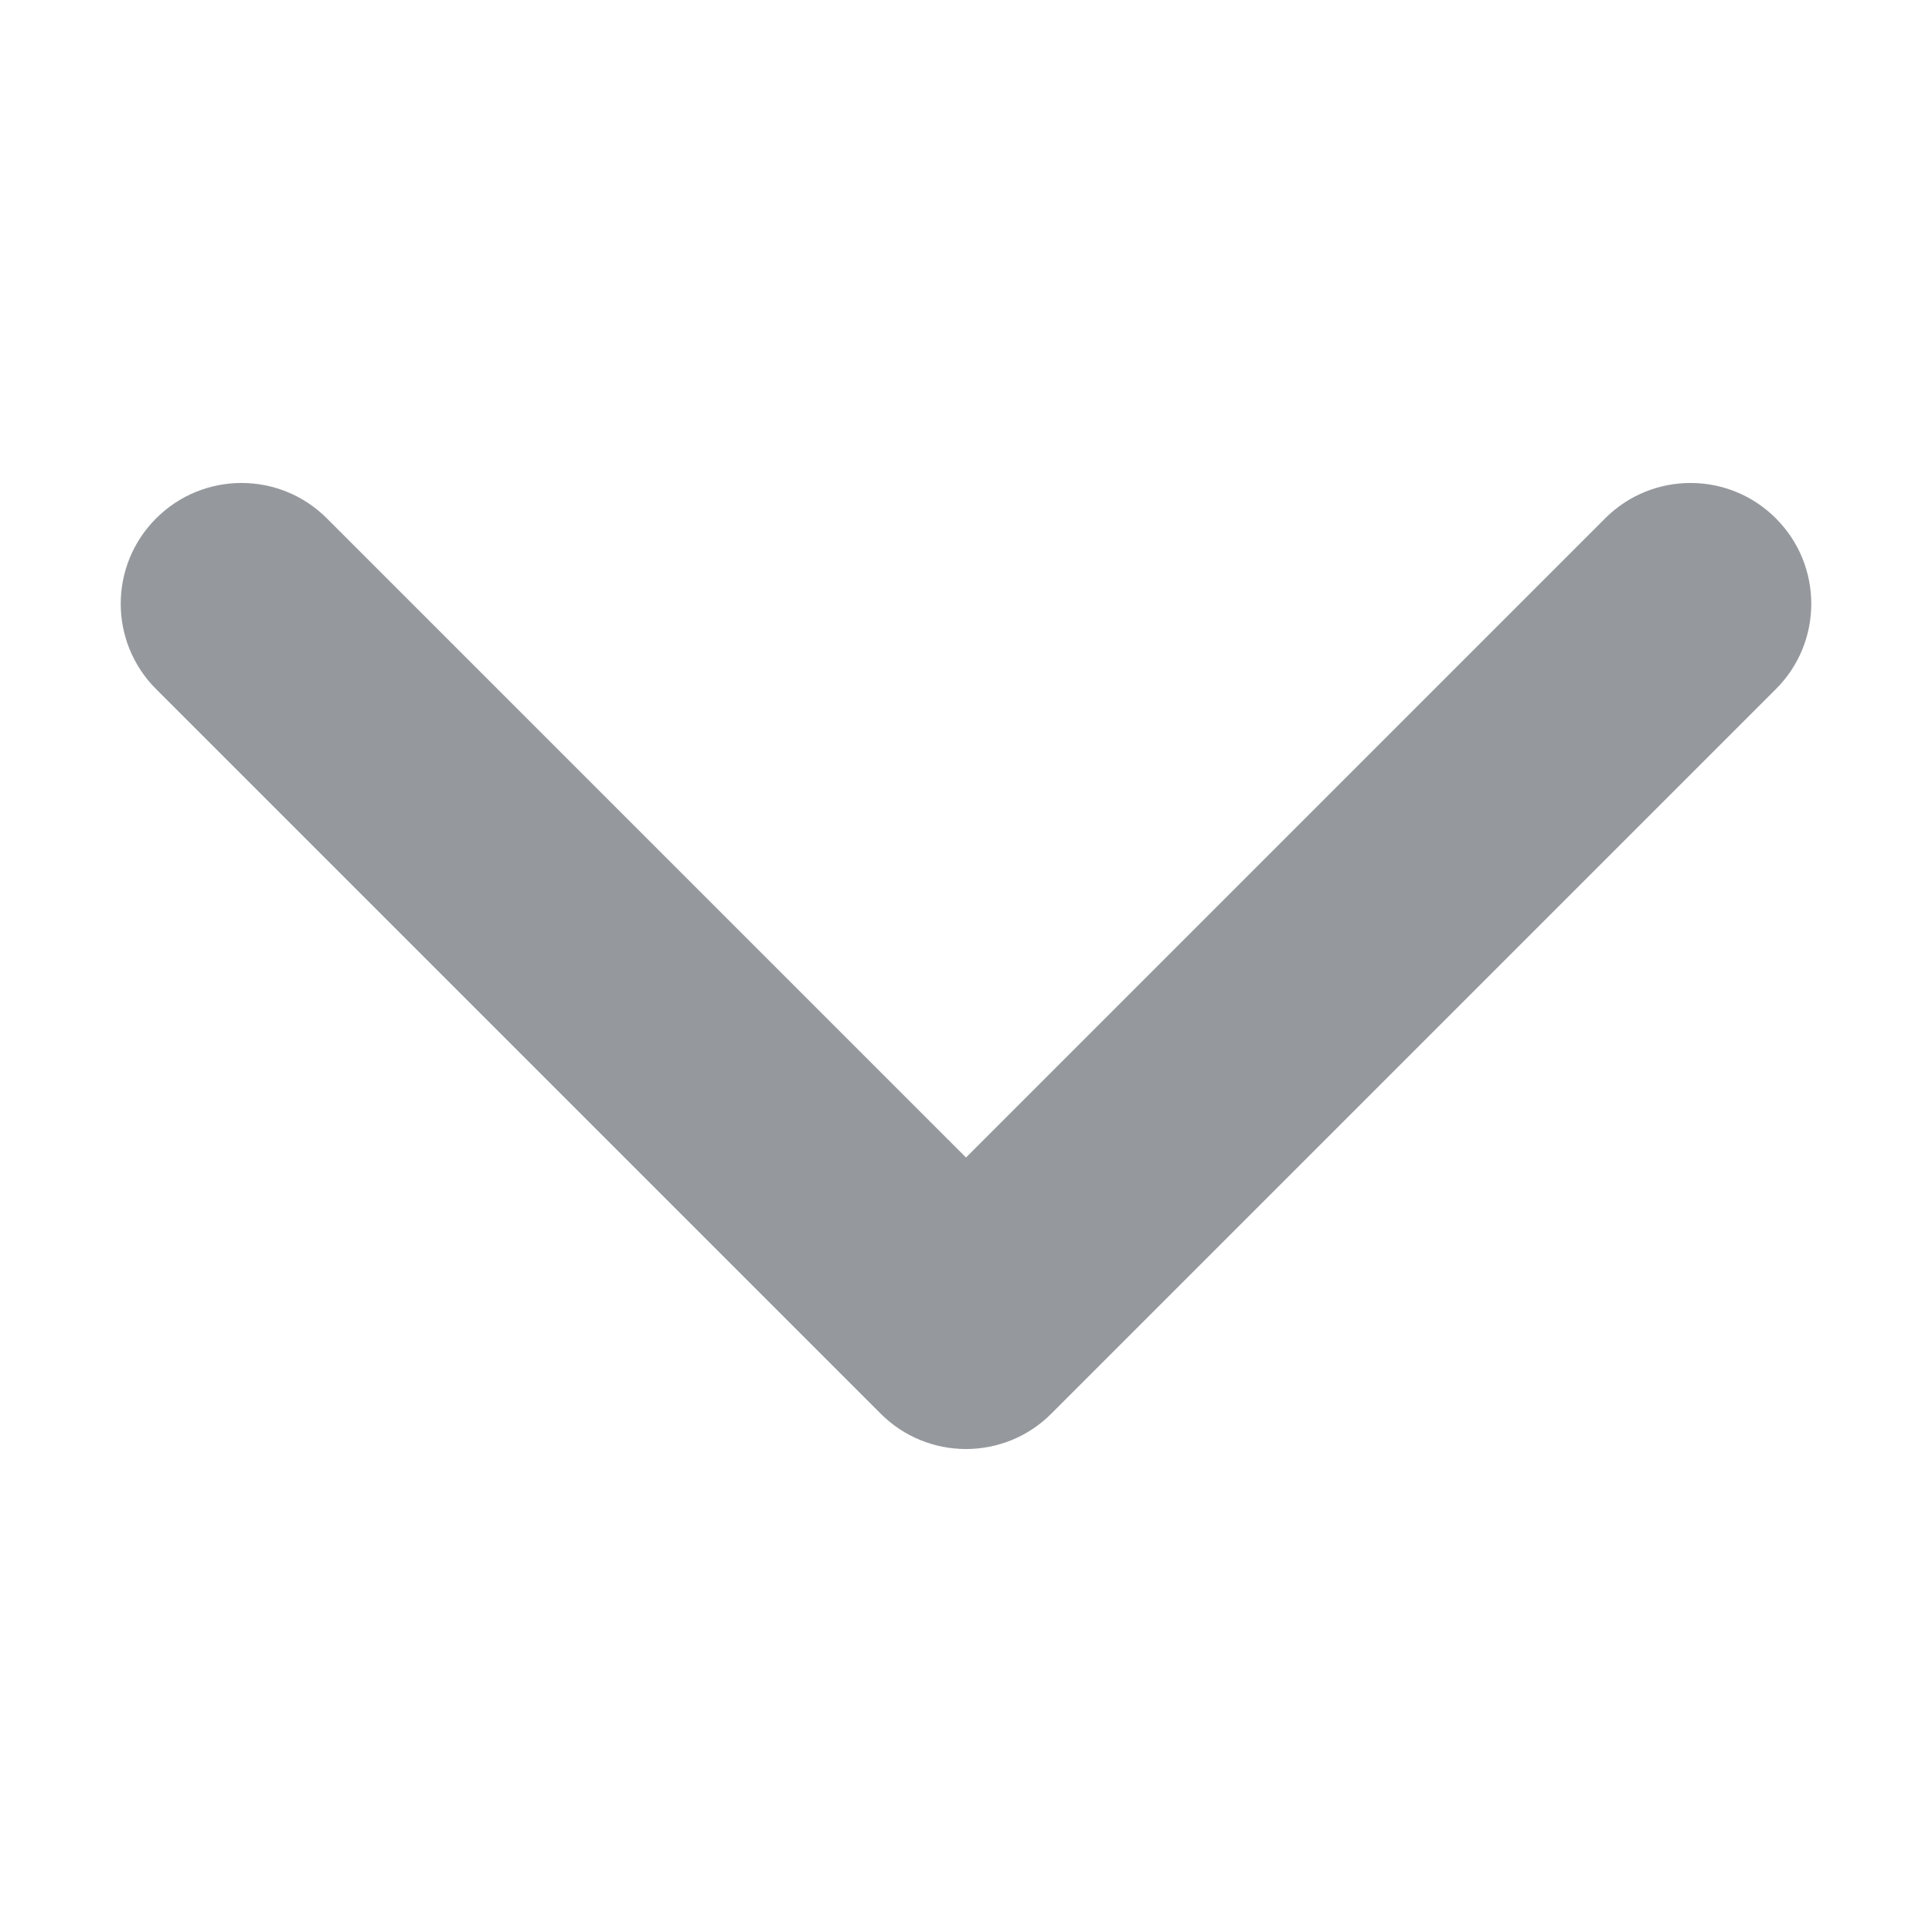 <svg xmlns="http://www.w3.org/2000/svg" width="16" height="16" viewBox="0 0 16 16">
  <g fill="none" fill-rule="evenodd" transform="translate(-160 -128)">
    <path fill="#95999D" fill-rule="nonzero" d="M162.707,132.293 C162.317,131.902 161.683,131.902 161.293,132.293 C160.902,132.683 160.902,133.317 161.293,133.707 L167.293,139.707 C167.683,140.098 168.317,140.098 168.707,139.707 L174.707,133.707 C175.098,133.317 175.098,132.683 174.707,132.293 C174.317,131.902 173.683,131.902 173.293,132.293 L168,137.586 L162.707,132.293 Z"/>
  </g>
</svg>
